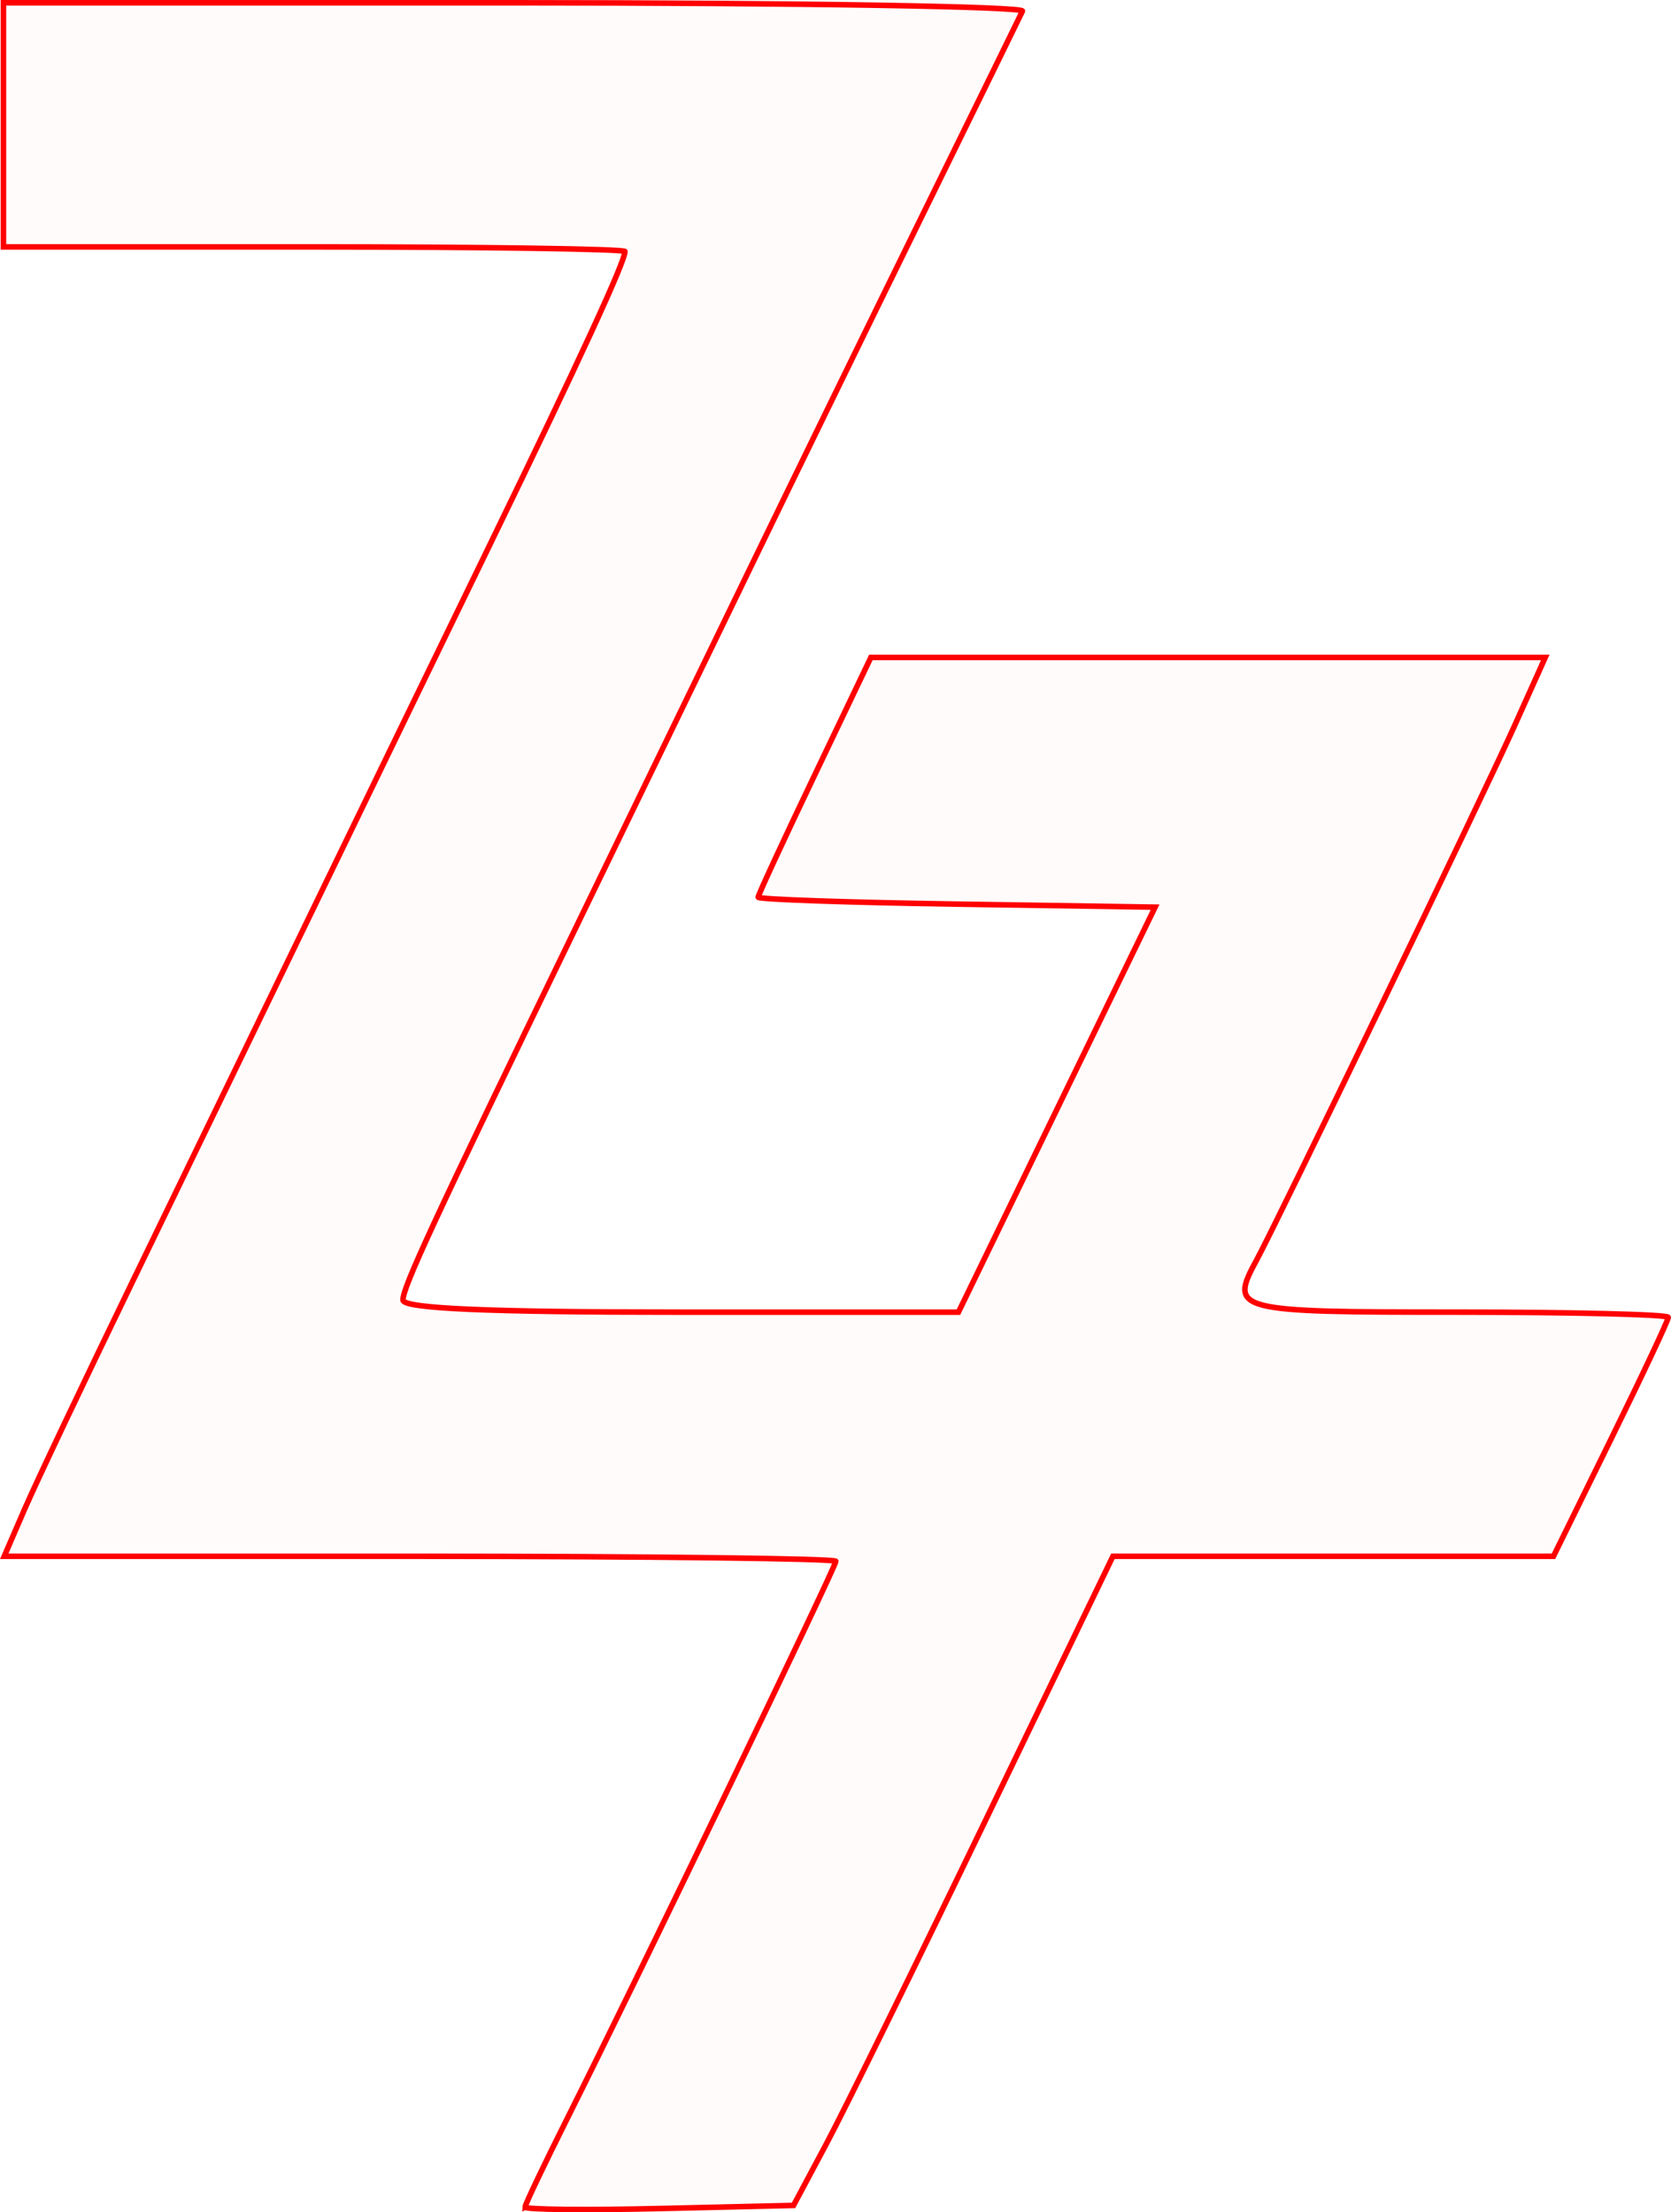 <?xml version="1.0" encoding="UTF-8" standalone="no"?>
<!-- Created with Inkscape (http://www.inkscape.org/) -->

<svg
   xmlns:dc="http://purl.org/dc/elements/1.1/"
   xmlns:cc="http://creativecommons.org/ns#"
   xmlns:rdf="http://www.w3.org/1999/02/22-rdf-syntax-ns#"
   xmlns:svg="http://www.w3.org/2000/svg"
   xmlns="http://www.w3.org/2000/svg"
   xmlns:sodipodi="http://sodipodi.sourceforge.net/DTD/sodipodi-0.dtd"
   xmlns:inkscape="http://www.inkscape.org/namespaces/inkscape"
   version="1.1"
   id="svg52"
   width="45.237mm"
   height="59.902mm"
   viewBox="0 0 170.974 226.4"
   sodipodi:docname="hermetica-lead_alt.svg"
   inkscape:version="0.92.5 (2060ec1f9f, 2020-04-08)">
  <defs
     id="defs56" />
  <sodipodi:namedview
     pagecolor="#ffffff"
     bordercolor="#666666"
     borderopacity="1"
     objecttolerance="10"
     gridtolerance="10"
     guidetolerance="10"
     inkscape:pageopacity="0"
     inkscape:pageshadow="2"
     inkscape:window-width="1920"
     inkscape:window-height="997"
     id="namedview54"
     showgrid="false"
     inkscape:zoom="0.88059701"
     inkscape:cx="85.748006"
     inkscape:cy="113.9194"
     inkscape:window-x="0"
     inkscape:window-y="28"
     inkscape:window-maximized="1"
     inkscape:current-layer="svg52"
     units="mm"
     fit-margin-top="0"
     fit-margin-left="0"
     fit-margin-right="0"
     fit-margin-bottom="0" />
  <path
     style="fill:#ff0000;fill-opacity:0.018;stroke:#ff0000;stroke-width:0.568;stroke-miterlimit:4;stroke-dasharray:none;stroke-opacity:1"
     d="m 53.724,225.87 c 0,-0.257 2.017,-4.488 4.483,-9.404 6.968,-13.891 27.314,-56.118 27.314,-56.689 0,-0.281 -19.145,-0.511 -42.544,-0.511 H 0.432 L 2.52,154.441 C 3.668,151.786 8.697,141.183 13.695,130.877 18.694,120.572 26.741,103.964 31.578,93.97 36.414,83.977 44.72,66.858 50.035,55.928 59.222,37.033 63.945,26.784 63.945,25.741 c 0,-0.261 -14.308,-0.474 -31.797,-0.474 H 0.351 V 12.775 0.284 H 52.683 c 28.783,0 52.152,0.383 51.933,0.852 -0.219,0.468 -4.665,9.539 -9.878,20.157 -5.214,10.618 -13.195,26.97 -17.737,36.339 C 72.46,67 64.408,83.608 59.109,94.538 44.292,125.102 41.233,131.691 41.233,133.039 c 0,0.869 8.57,1.245 28.417,1.245 h 28.417 l 10.06,-20.725 10.06,-20.725 -20.307,-0.31 c -11.169,-0.17 -20.307,-0.488 -20.307,-0.706 0,-0.218 2.595,-5.828 5.766,-12.466 l 5.766,-12.07 h 34.501 34.501 l -3.19,7.097 c -3.148,7.005 -24.225,50.668 -26.304,54.493 -2.878,5.295 -2.443,5.409 20.504,5.409 11.867,0 21.576,0.24 21.576,0.533 0,0.293 -2.643,5.914 -5.872,12.492 l -5.872,11.959 h -22.539 -22.539 l -13.009,26.97 c -7.155,14.834 -14.508,29.781 -16.34,33.216 l -3.331,6.246 -13.732,0.319 c -7.552,0.175 -13.732,0.109 -13.732,-0.148 z"
     id="path5363"
     inkscape:connector-curvature="0" />
</svg>
